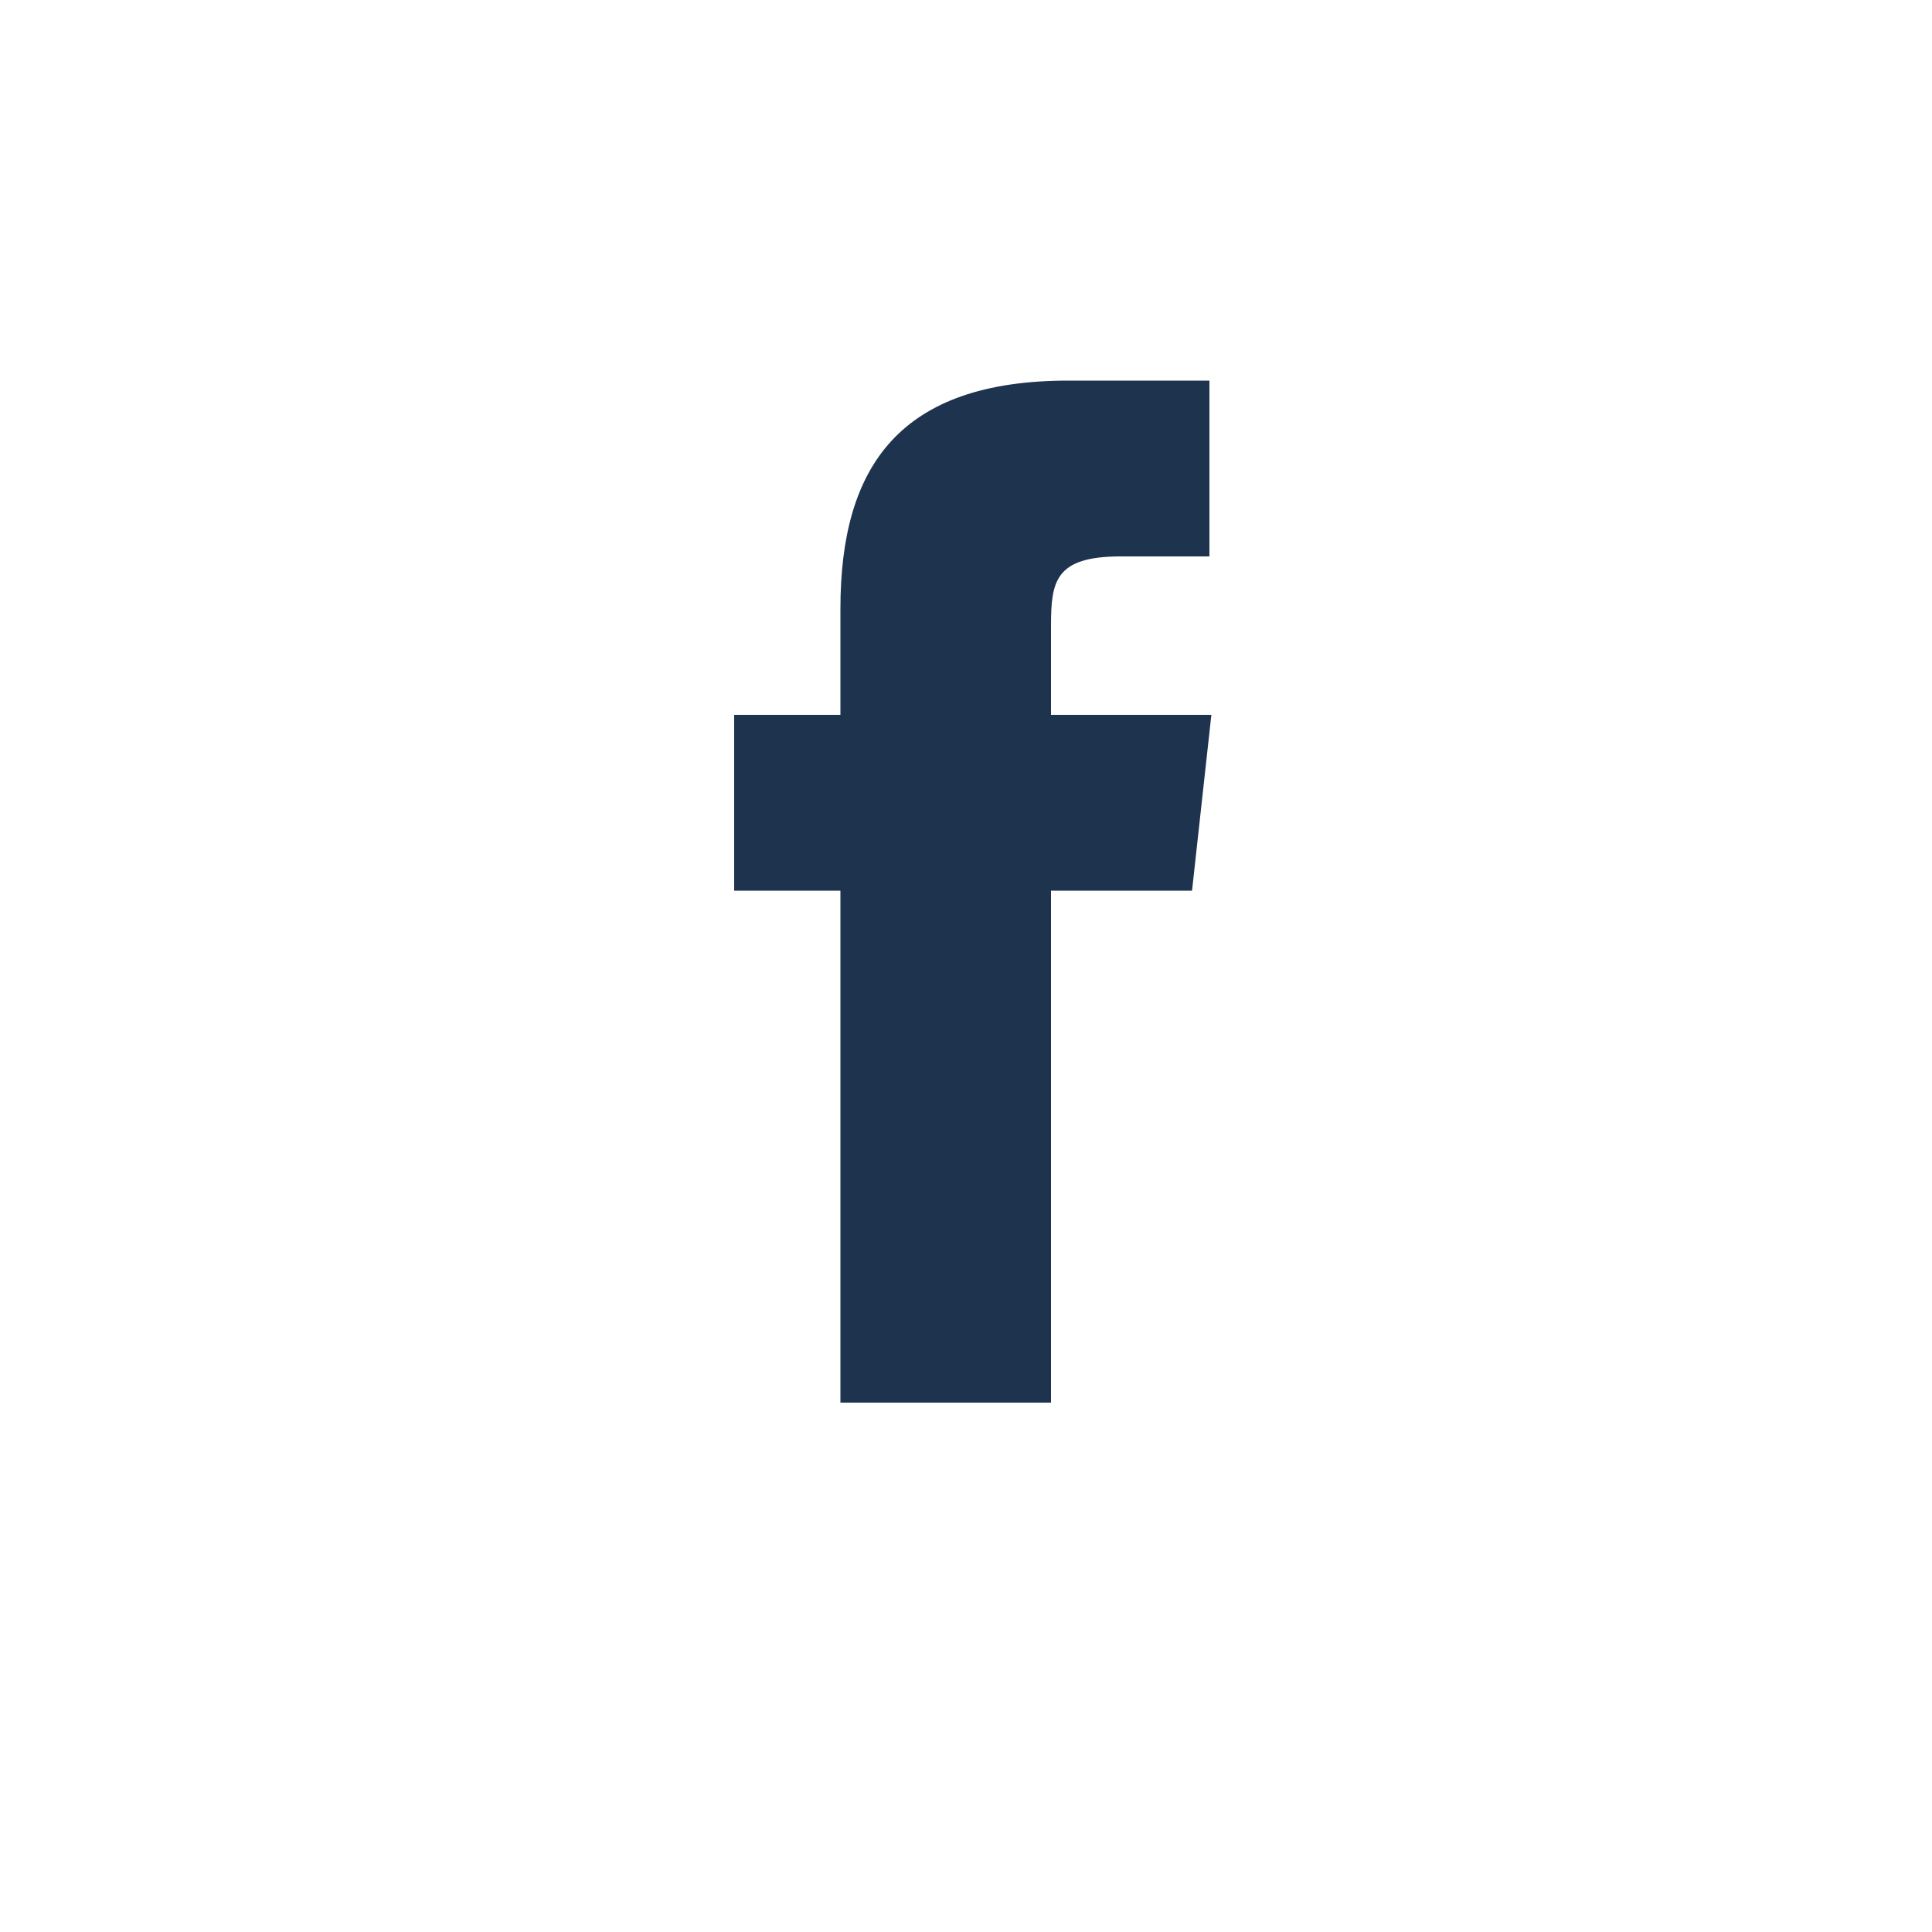 <?xml version="1.0" encoding="utf-8"?>
<!-- Generator: Adobe Illustrator 18.1.0, SVG Export Plug-In . SVG Version: 6.00 Build 0)  -->
<svg version="1.1" id="Layer_1" xmlns="http://www.w3.org/2000/svg" xmlns:xlink="http://www.w3.org/1999/xlink" x="0px" y="0px"
	 viewBox="0 0 100 100" enable-background="new 0 0 100 100" xml:space="preserve">
<path  fill="#1E334E" stroke-miterlimit="10" d="M54.4,72.6H43.5V46.1H38V37h5.5v-5.5
	c0-7.4,3.1-11.8,11.8-11.8h7.3v9.1h-4.6c-3.4,0-3.6,1.3-3.6,3.6l0,4.6h8.3l-1,9.1h-7.3V72.6z"/>
</svg>

